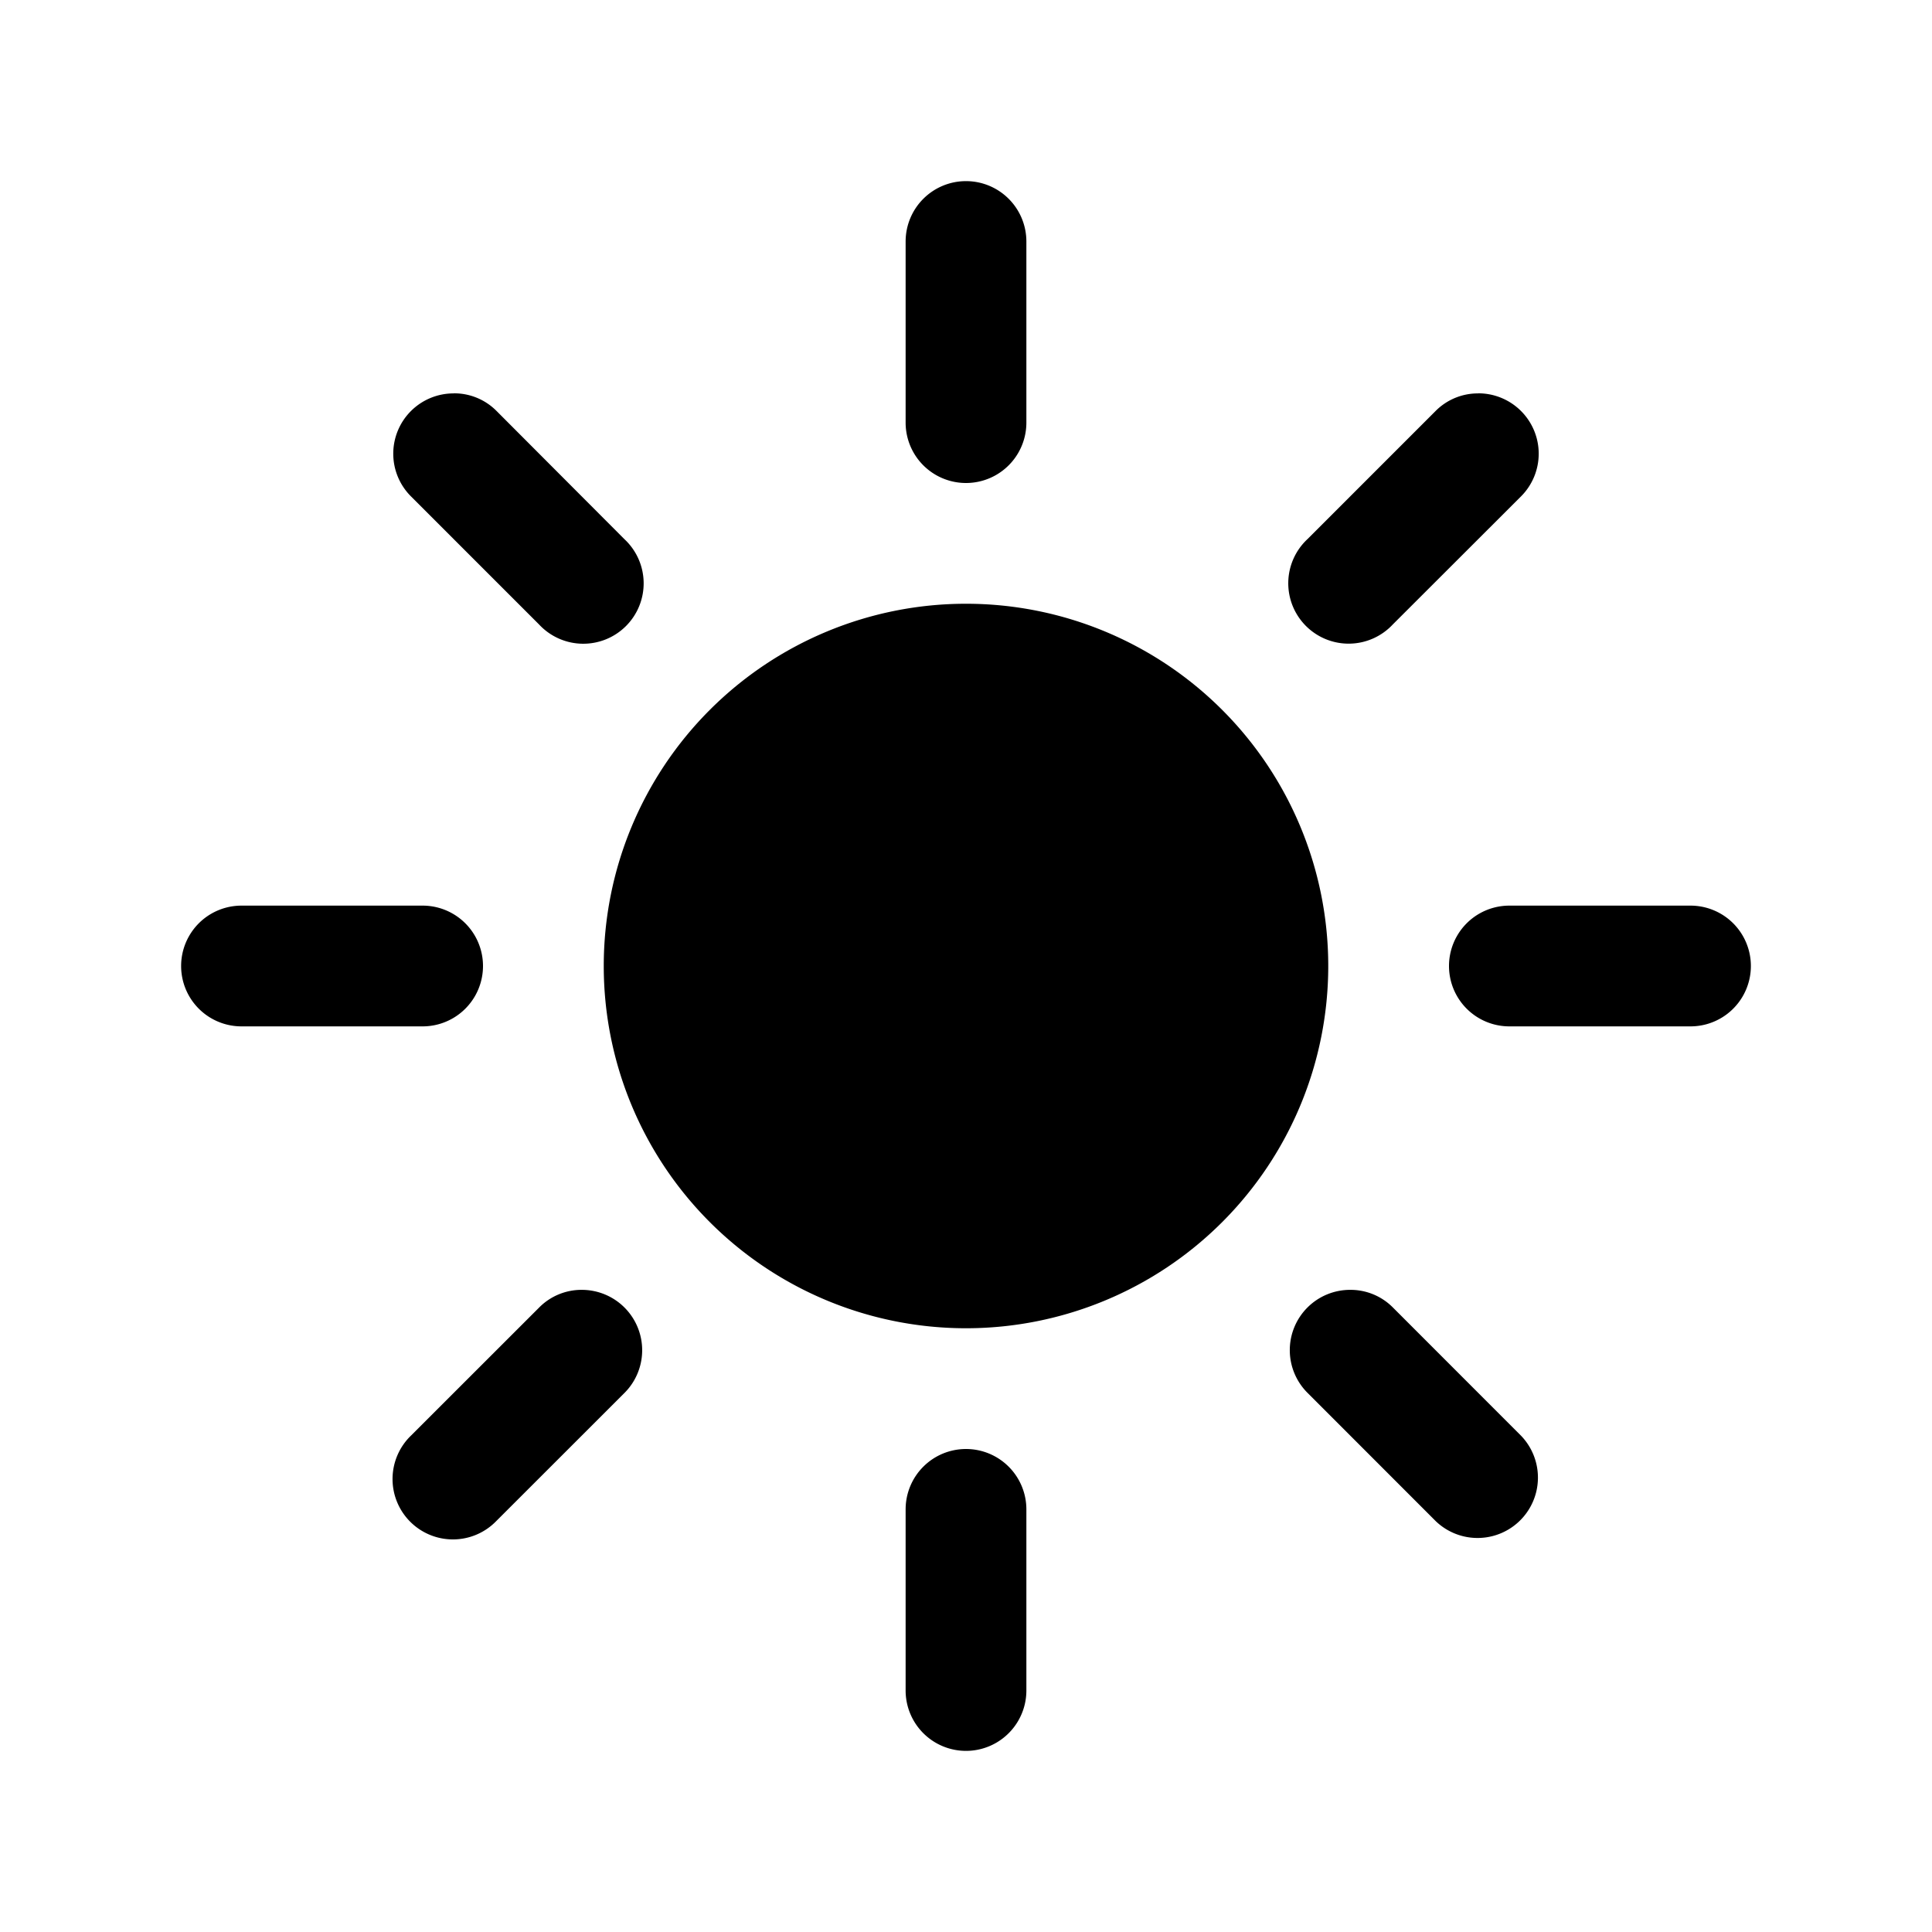 <svg xmlns="http://www.w3.org/2000/svg" width="24" height="24" viewBox="0 0 24 24"><path d="M12 2.25a.75.75 0 0 0-.75.75v2.25a.75.75 0 0 0 1.5 0V3a.75.75 0 0 0-.75-.75zM5.637 4.887a.749.749 0 0 0-.532 1.279l1.592 1.592a.75.75 0 1 0 1.06-1.06l-1.59-1.594a.74.74 0 0 0-.53-.218zm12.726 0a.74.74 0 0 0-.529.218l-1.592 1.592a.75.75 0 1 0 1.06 1.06l1.593-1.591a.75.75 0 0 0-.532-1.28zM12 7.5a4.5 4.5 0 1 0 0 9 4.5 4.5 0 0 0 0-9zm-9 3.75a.75.75 0 0 0 0 1.5h2.25a.75.75 0 0 0 0-1.5zm15.75 0a.75.75 0 0 0 0 1.5H21a.75.75 0 0 0 0-1.5zM7.227 16.023a.74.74 0 0 0-.53.22l-1.592 1.591a.75.75 0 1 0 1.061 1.06l1.592-1.591a.75.75 0 0 0-.531-1.28zm9.546 0a.749.749 0 0 0-.53 1.28l1.591 1.592a.75.75 0 0 0 1.06-1.061l-1.591-1.592a.74.74 0 0 0-.53-.219zM12 18a.75.75 0 0 0-.75.75V21a.75.75 0 0 0 1.5 0v-2.25A.75.75 0 0 0 12 18z"/></svg>